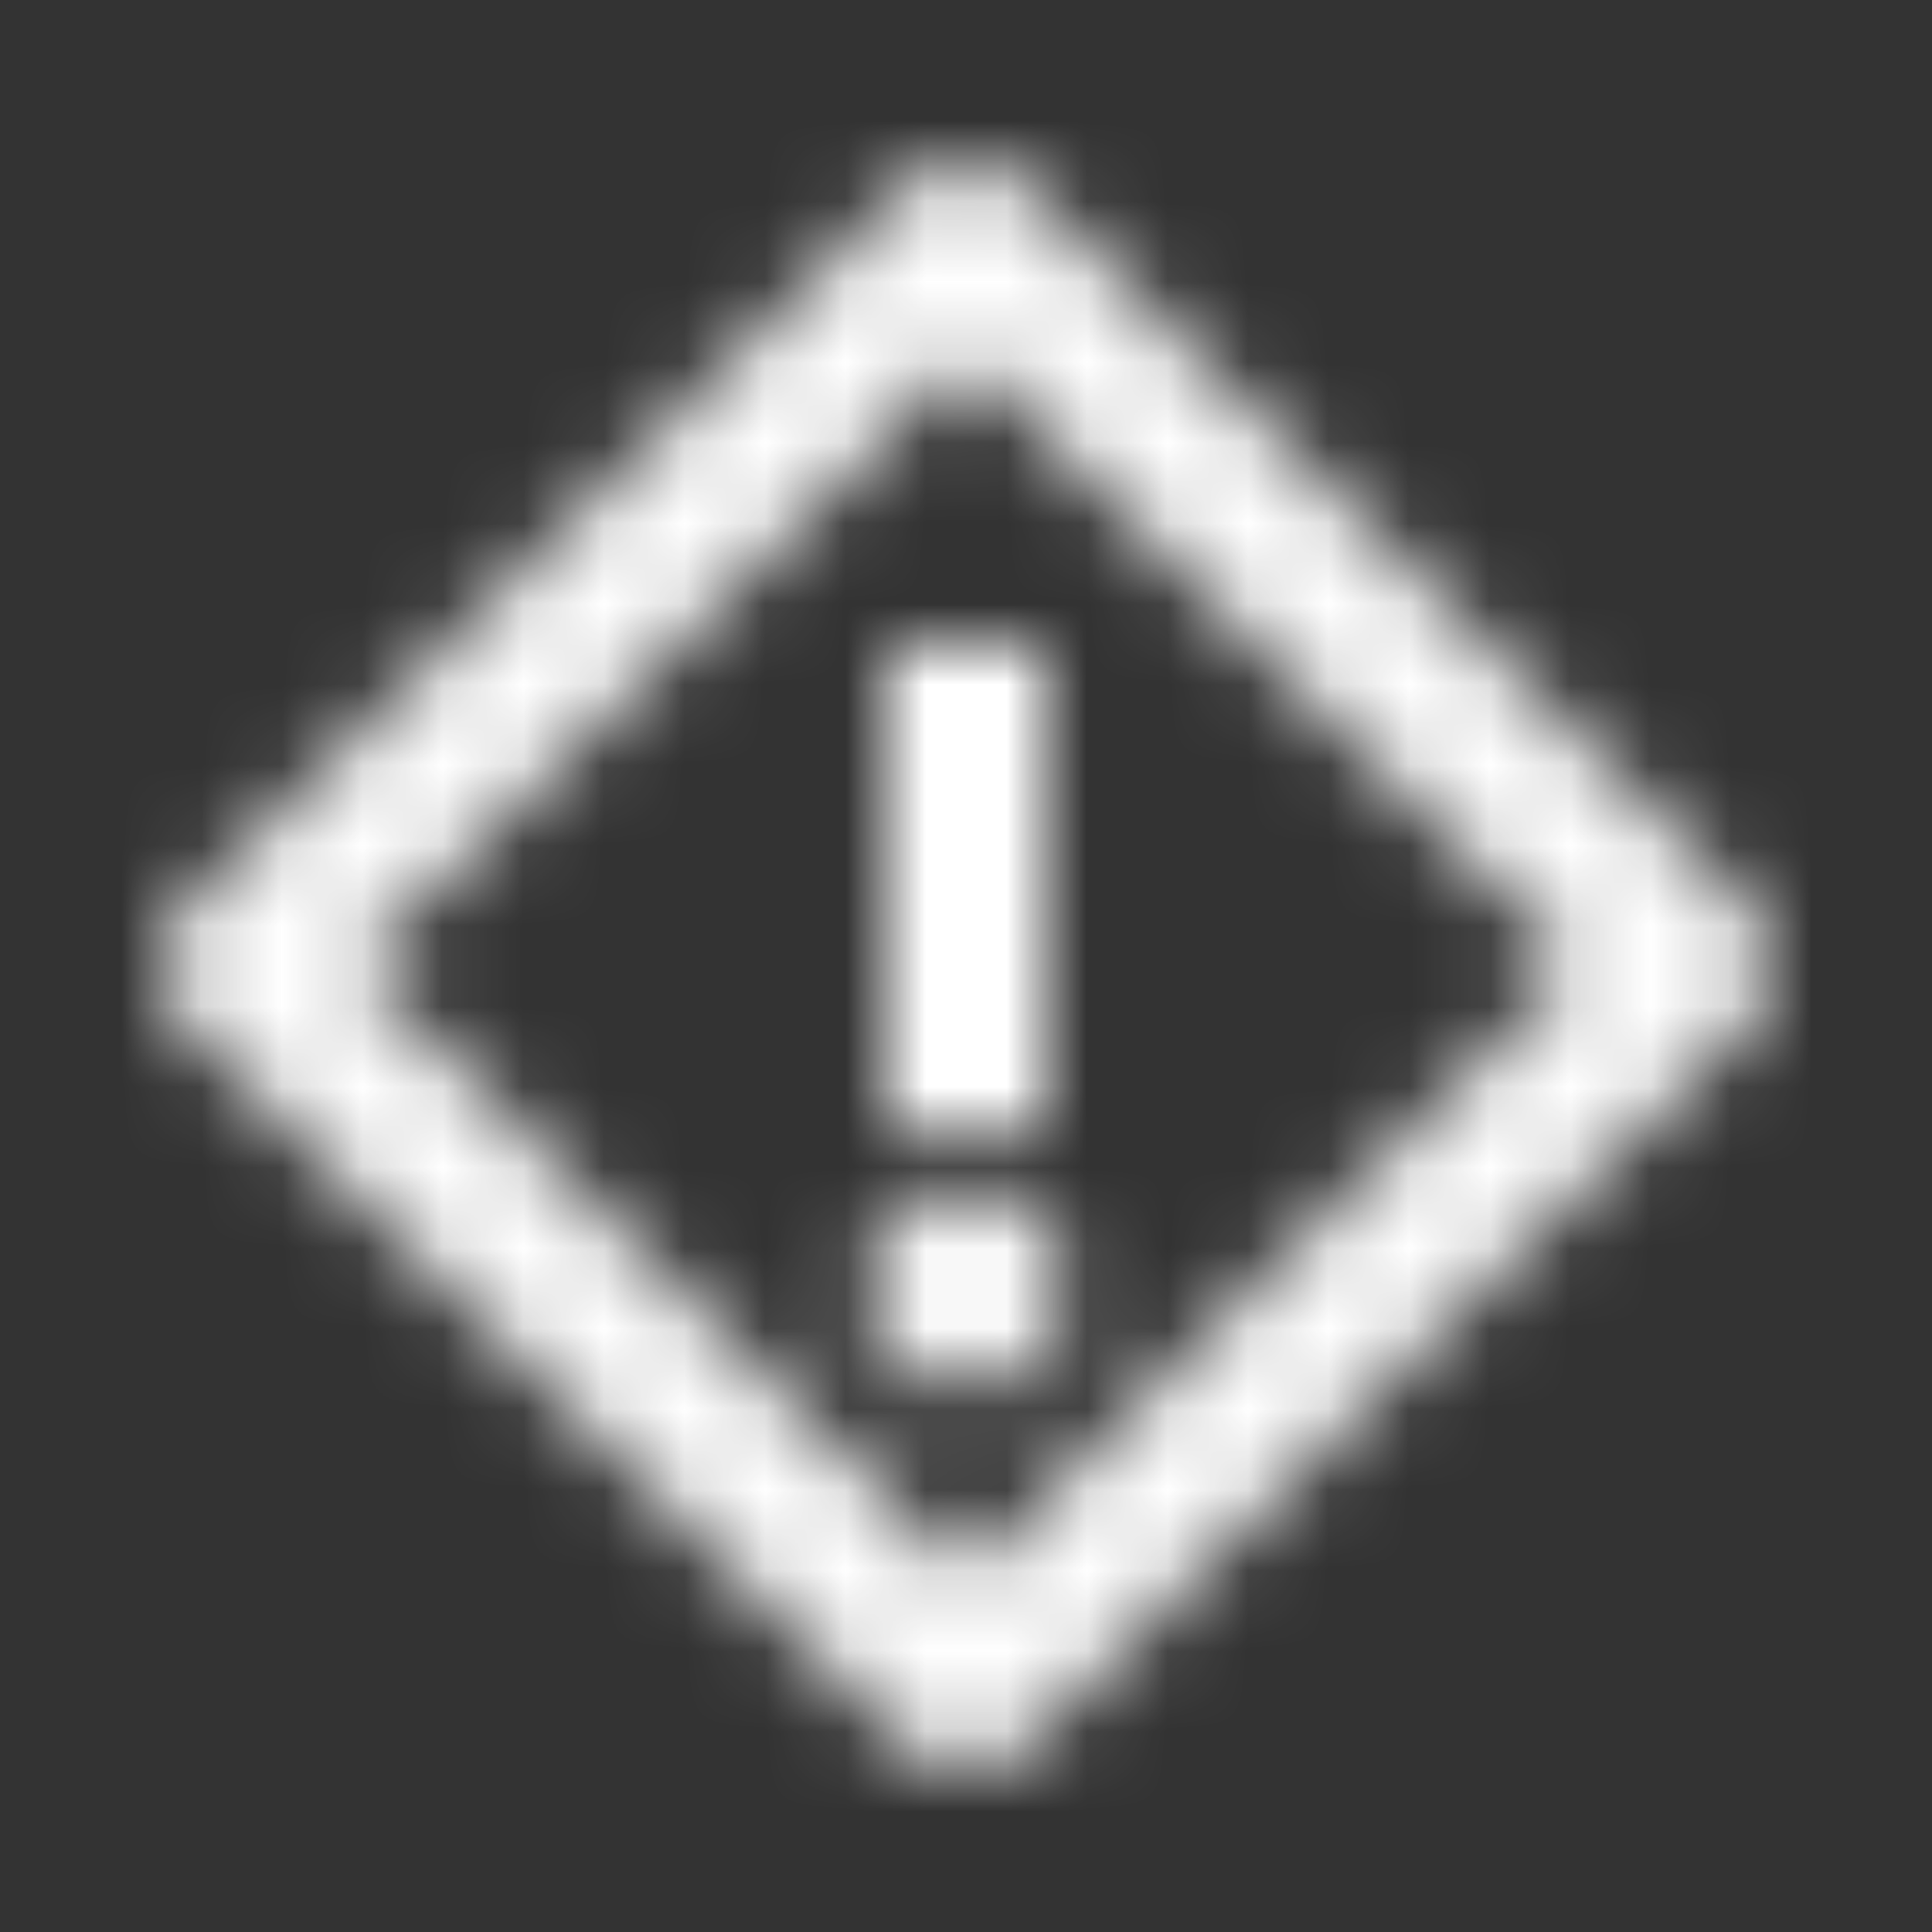 <svg width="24" height="24" viewBox="0 0 24 24" fill="none" xmlns="http://www.w3.org/2000/svg">
<rect x="0" y="0" width="24" height="24" fill="#333333" stroke="none"/>
<mask id="mask0_369_1104" style="mask-type:luminance" maskUnits="userSpaceOnUse" x="1" y="2" width="22" height="21">
<path fill-rule="evenodd" clip-rule="evenodd" d="M11.293 21.707C11.488 21.902 11.744 22 12 22C12.256 22 12.512 21.903 12.707 21.707L21.707 12.707C22.098 12.316 22.098 11.683 21.707 11.293L12.707 2.293C12.316 1.902 11.684 1.902 11.293 2.293L2.293 11.293C1.902 11.684 1.902 12.316 2.293 12.707L11.293 21.707ZM12 19.586L4.414 12L12 4.415L19.586 12L12 19.586ZM11 8H13V14H11V8ZM13.25 16C13.25 16.691 12.691 17.25 12 17.25C11.31 17.25 10.75 16.691 10.75 16C10.75 15.31 11.31 14.75 12 14.75C12.691 14.75 13.25 15.31 13.25 16Z" fill="white"/>
</mask>
<g mask="url(#mask0_369_1104)">
<rect x="-0" width="24" height="24" fill="white"/>
</g>
</svg>

